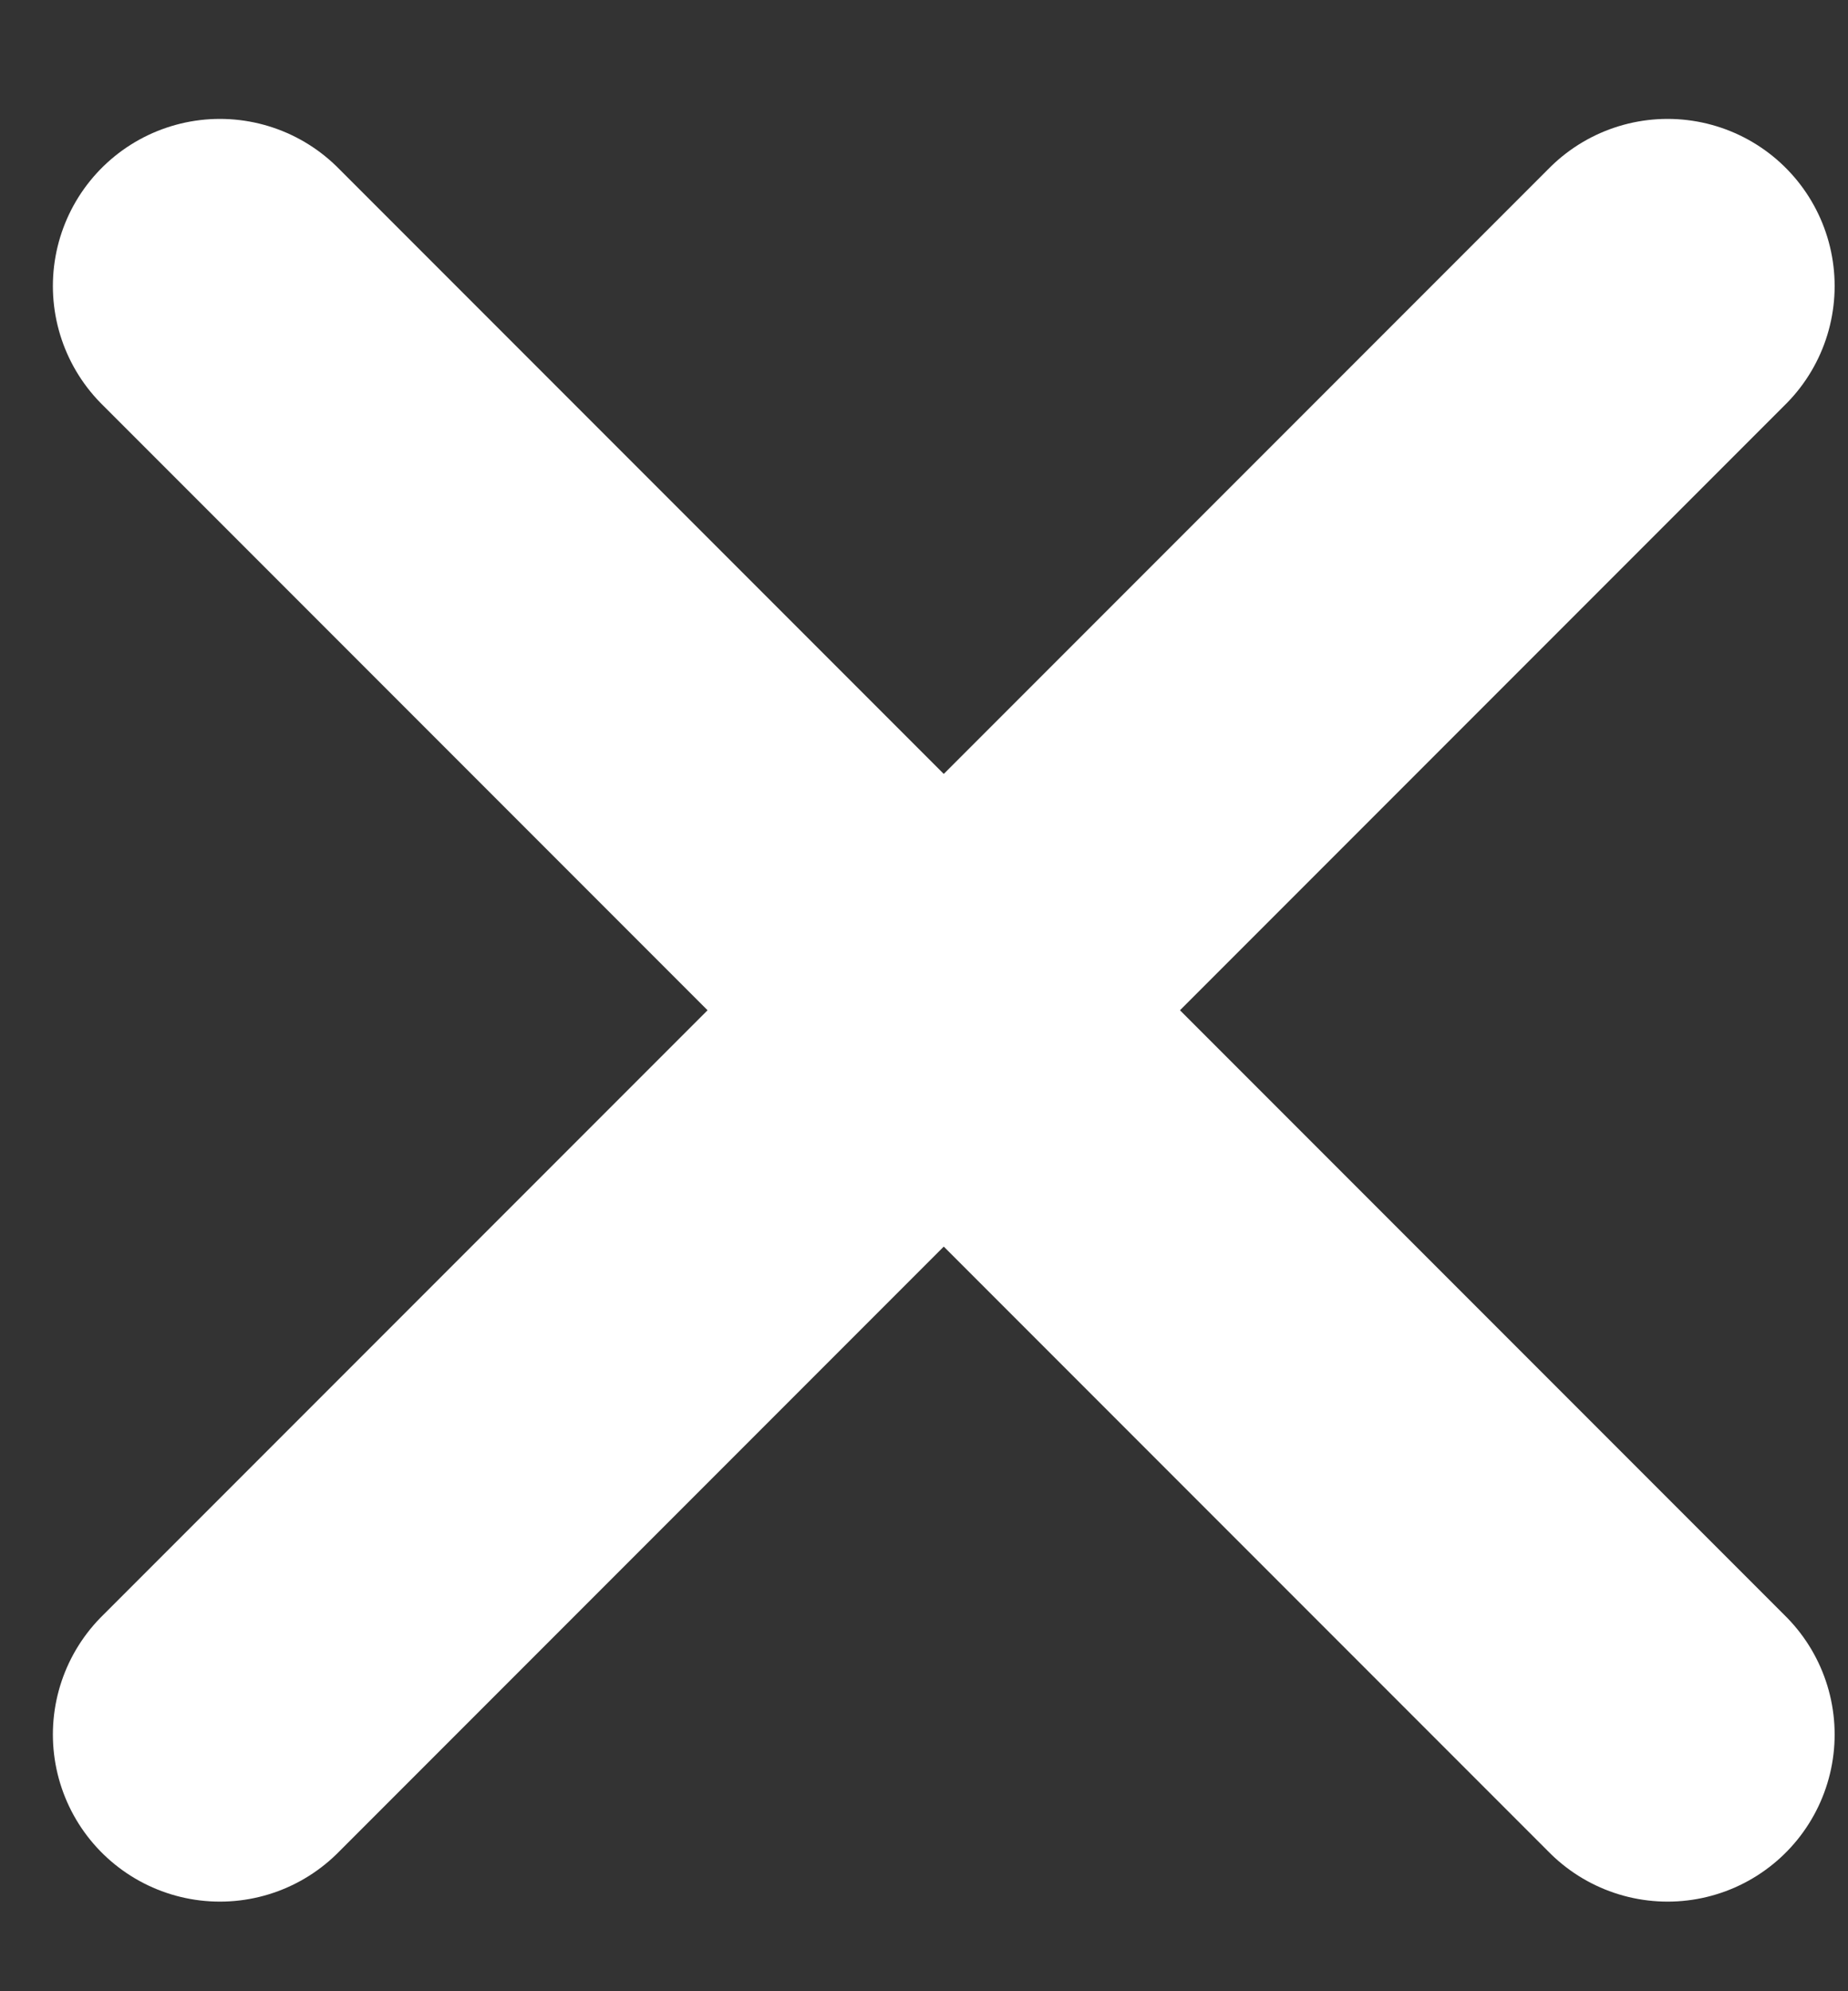 <svg width="13" height="14" viewBox="0 0 13 14" fill="none" xmlns="http://www.w3.org/2000/svg">
<rect x="0" y="0" width="13" height="14" fill="#333333" stroke="none"/>
<path d="M11.731 2.011L1.547 12.195M1.547 2.011L11.731 12.195" stroke="white" stroke-width="2.35" stroke-linecap="round" stroke-linejoin="round"/>
</svg>
